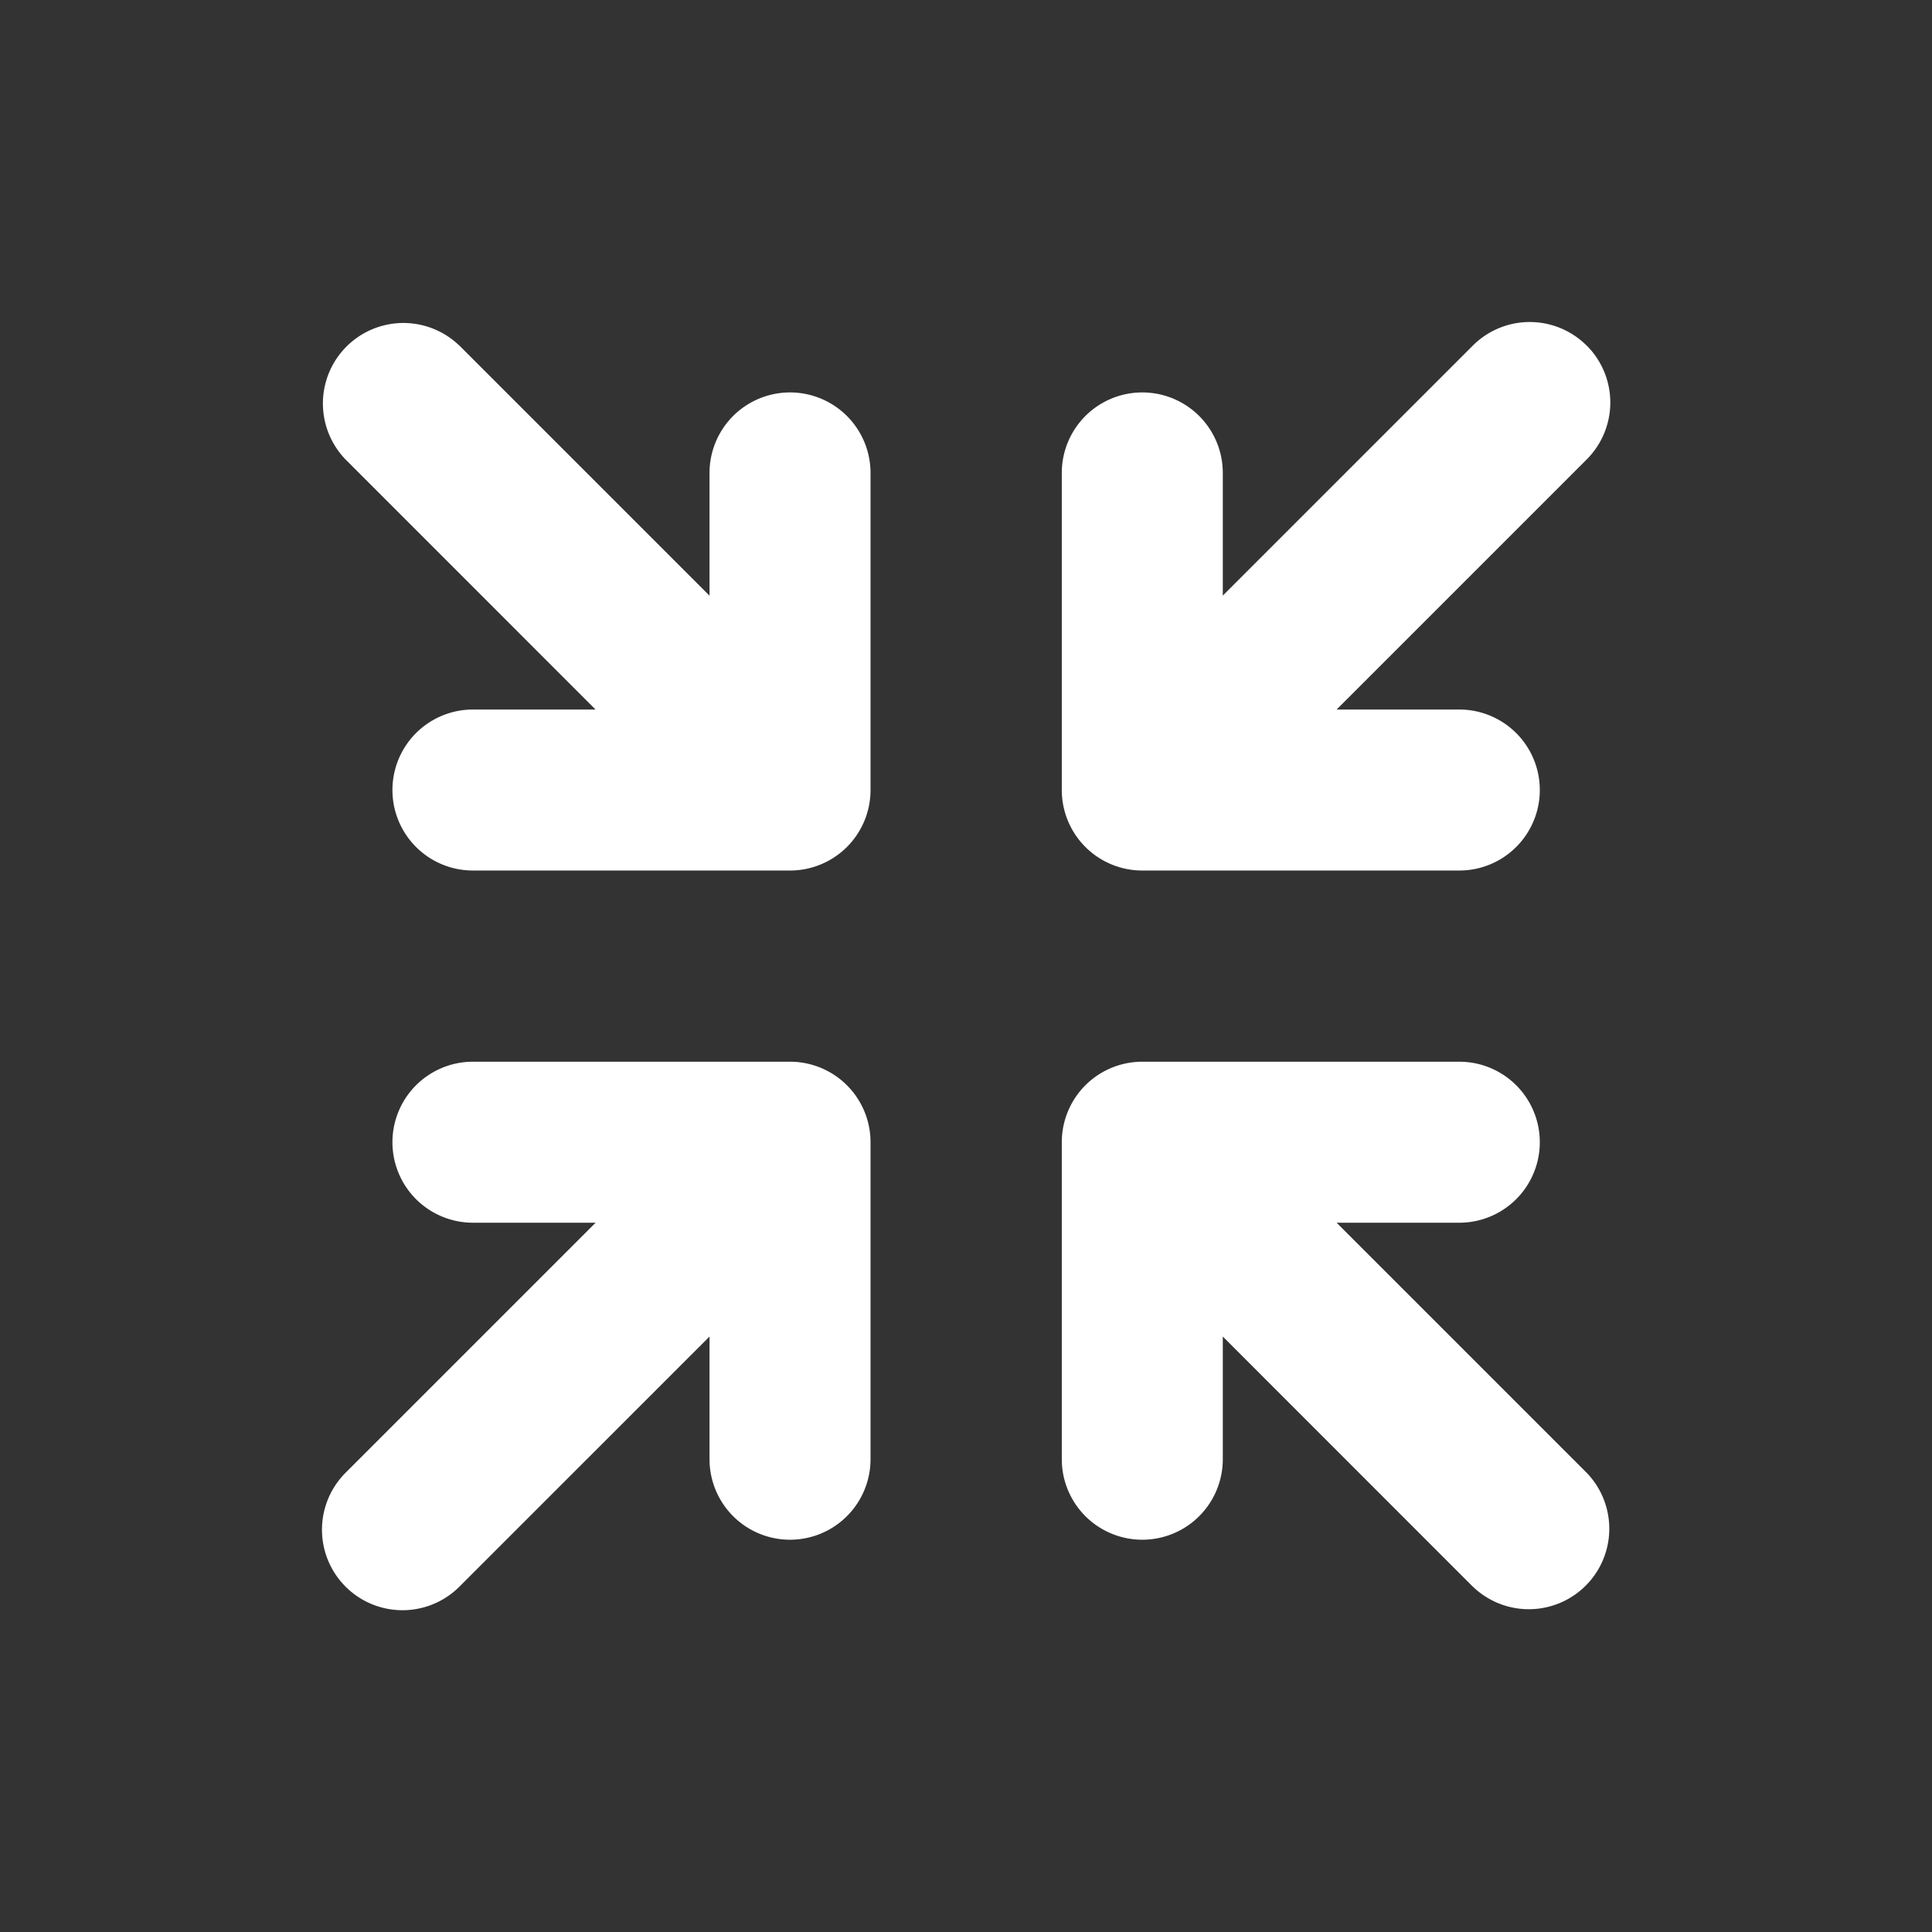 <?xml version="1.0" encoding="utf-8"?>
<svg fill="#FFFFFF" viewBox="0 0 24 24" xmlns="http://www.w3.org/2000/svg">
<rect x="0" y="0" width="24" height="24" fill="#333333" stroke="none"/>
<path _ngcontent-ng-c1909134112="" clip-rule="evenodd" d="M19.71 4.293a1 1 0 0 0-1.414 0L15.19 7.399V5.875a1 1 0 1 0-2 0v3.939a1 1 0 0 0 1 1h3.938a1 1 0 1 0 0-2h-1.524l3.107-3.107a1 1 0 0 0 0-1.414ZM5.707 19.71a1 1 0 0 1-1.414-1.415l3.106-3.106H5.875a1 1 0 1 1 0-2h3.939a1 1 0 0 1 1 1v3.938a1 1 0 1 1-2 0v-1.524L5.707 19.71Zm12.59 0a1 1 0 0 0 1.413-1.415l-3.106-3.106h1.524a1 1 0 1 0 0-2H14.19a1 1 0 0 0-1 1v3.938a1 1 0 0 0 2 0v-1.524l3.106 3.107ZM5.706 4.293a1 1 0 0 0-1.414 1.414l3.106 3.107H5.875a1 1 0 0 0 0 2h3.939a1 1 0 0 0 1-1V5.875a1 1 0 1 0-2 0V7.4L5.707 4.293Z" fill-rule="evenodd" style="color: inherit"/>
</svg>